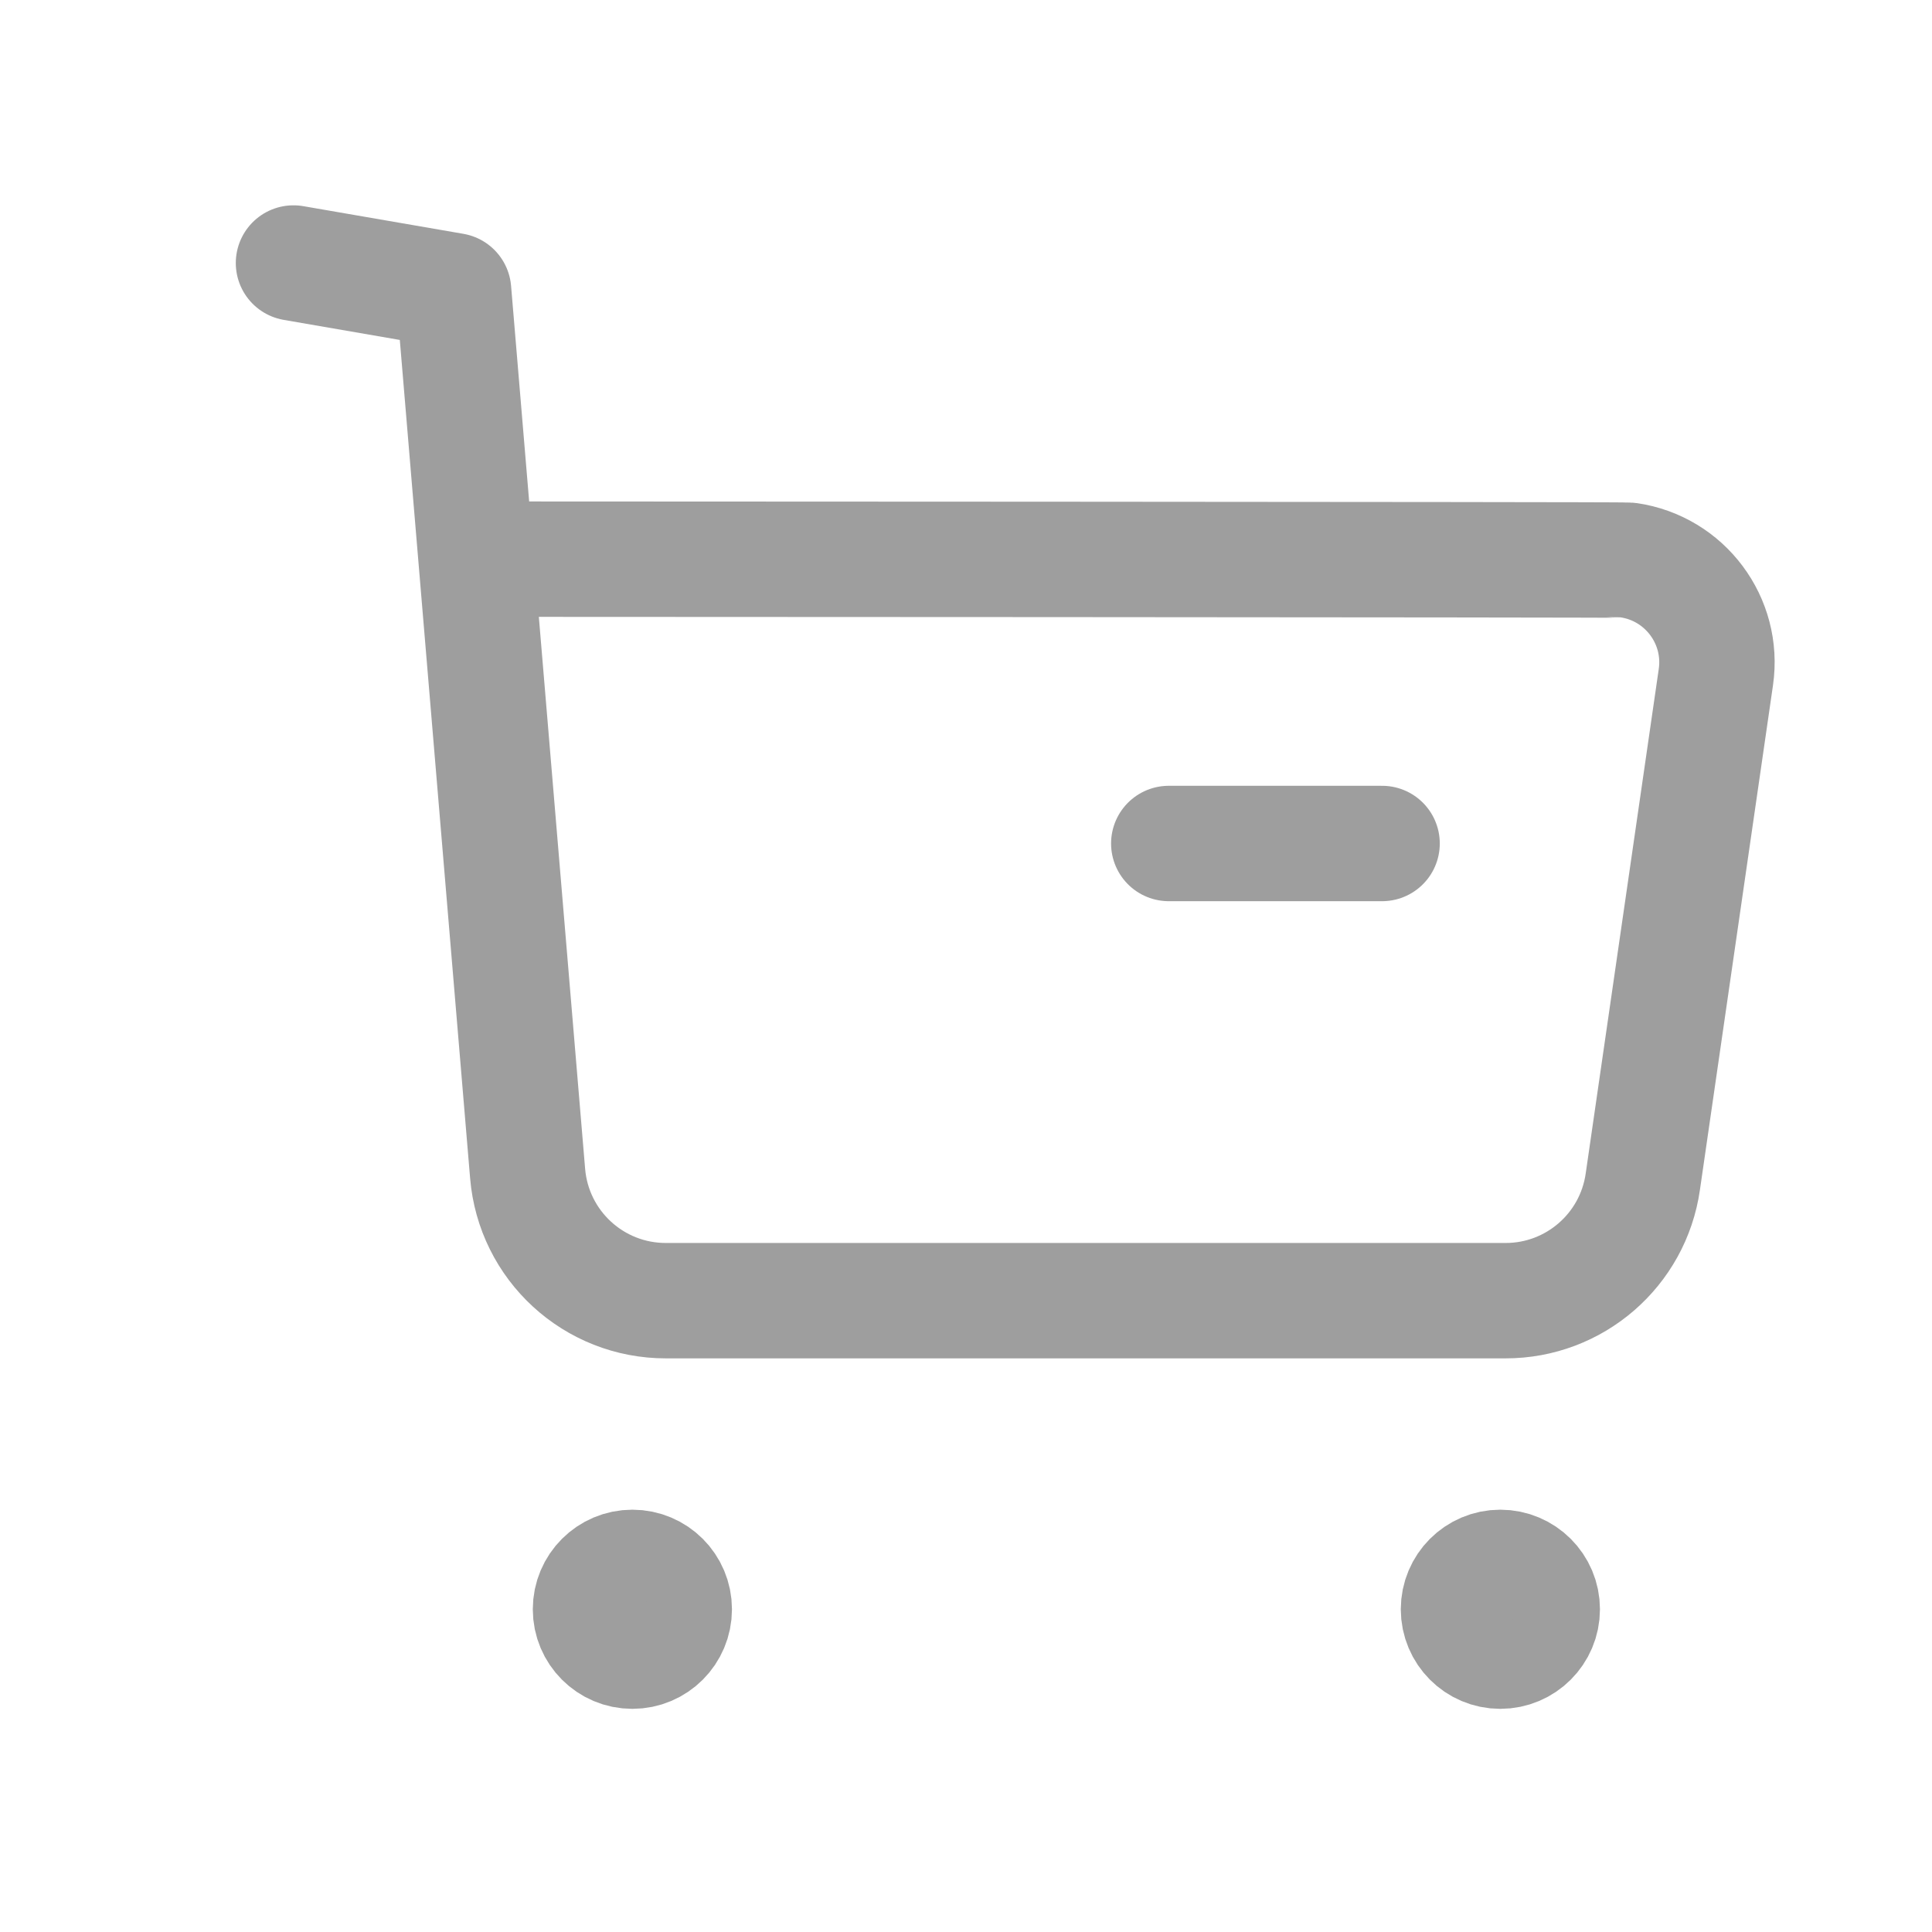<svg width="22" height="22" viewBox="0 0 22 22" fill="none" xmlns="http://www.w3.org/2000/svg">
<path d="M3.342 2.995L5.165 3.31L6.008 13.362C6.076 14.183 6.762 14.813 7.585 14.811H17.143C17.929 14.812 18.596 14.234 18.707 13.456L19.539 7.71C19.632 7.068 19.186 6.472 18.544 6.379C18.488 6.371 5.457 6.367 5.457 6.367" stroke="#9E9E9E" stroke-width="1.314" stroke-linecap="round" stroke-linejoin="round"/>
<path d="M13.309 9.605H15.738" stroke="#9E9E9E" stroke-width="1.314" stroke-linecap="round" stroke-linejoin="round"/>
<path fill-rule="evenodd" clip-rule="evenodd" d="M7.201 17.848C7.465 17.848 7.678 18.062 7.678 18.325C7.678 18.588 7.465 18.802 7.201 18.802C6.937 18.802 6.724 18.588 6.724 18.325C6.724 18.062 6.937 17.848 7.201 17.848Z" fill="#9E9E9E" stroke="#9E9E9E" stroke-width="1.314" stroke-linecap="round" stroke-linejoin="round"/>
<path fill-rule="evenodd" clip-rule="evenodd" d="M17.084 17.848C17.348 17.848 17.562 18.062 17.562 18.325C17.562 18.588 17.348 18.802 17.084 18.802C16.821 18.802 16.608 18.588 16.608 18.325C16.608 18.062 16.821 17.848 17.084 17.848Z" fill="#9E9E9E" stroke="#9E9E9E" stroke-width="1.314" stroke-linecap="round" stroke-linejoin="round"/>
</svg>
